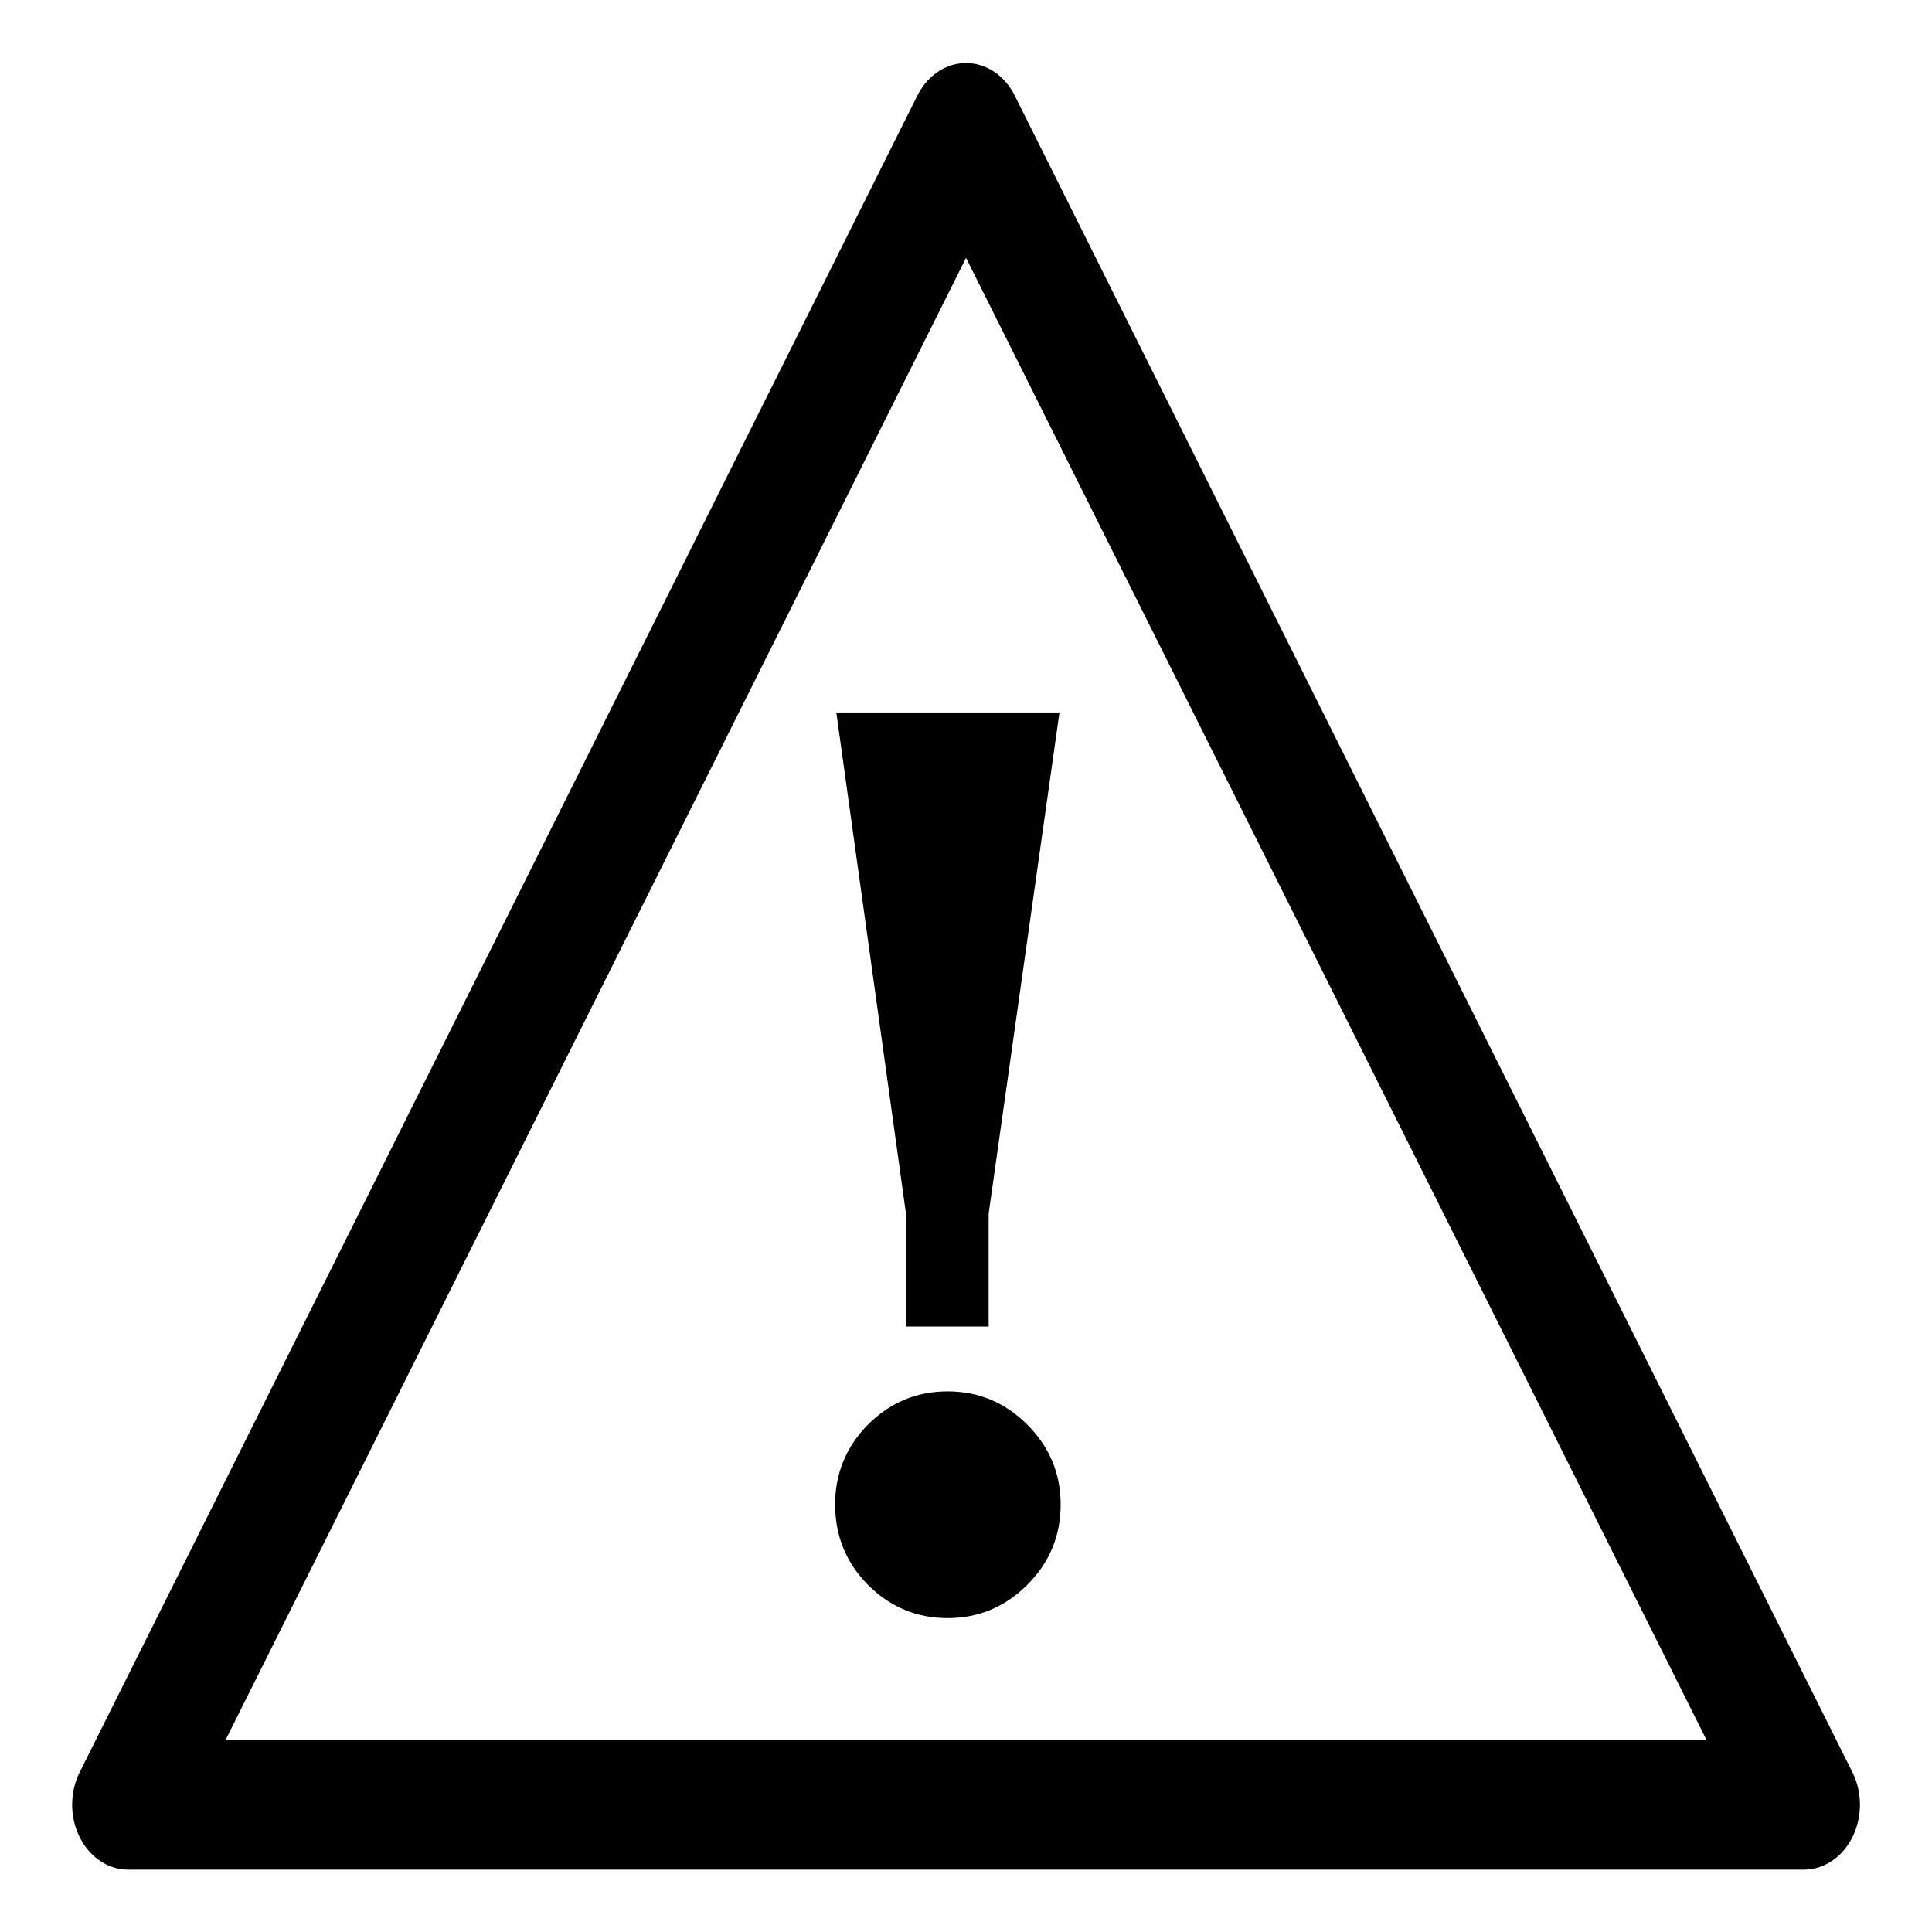 <svg xmlns="http://www.w3.org/2000/svg" xmlns:svg="http://www.w3.org/2000/svg" id="svg2" width="32" height="32" version="1.1"><g id="layer1" transform="translate(0,-1020.362)"><path style="fill:none;stroke:#000;stroke-width:4.748;stroke-linecap:round;stroke-linejoin:round;stroke-miterlimit:4;stroke-opacity:1;stroke-dasharray:none" id="path3776" d="m 70.398,46.897 -70.792,-1e-6 35.396,-61.308 z" transform="matrix(0.392,0,0,0.453,2.28,1029.01)"/><g style="font-size:67.28px;font-style:normal;font-variant:normal;font-weight:700;font-stretch:normal;text-align:start;line-height:125%;letter-spacing:0;word-spacing:0;writing-mode:lr-tb;text-anchor:start;fill:#000;fill-opacity:1;stroke:none;font-family:DejaVu Serif;-inkscape-font-specification:DejaVu Serif Bold" id="text3780" transform="matrix(0.3,0,0,0.3,0.7,735.954)"><path id="path3818" d="m 43.775,1031.088 c -8e-6,-1.708 0.602,-3.176 1.807,-4.402 1.226,-1.226 2.694,-1.84 4.402,-1.84 1.708,0 3.176,0.613 4.402,1.84 1.226,1.226 1.84,2.694 1.84,4.402 -2.1e-5,1.73 -0.613,3.208 -1.84,4.435 -1.226,1.226 -2.694,1.84 -4.402,1.84 -1.708,0 -3.176,-0.613 -4.402,-1.84 -1.205,-1.226 -1.807,-2.705 -1.807,-4.435 m 0.066,-43.725 12.319,0 -3.909,27.661 0,6.242 -4.566,0 0,-6.242 -3.844,-27.661"/></g></g></svg>